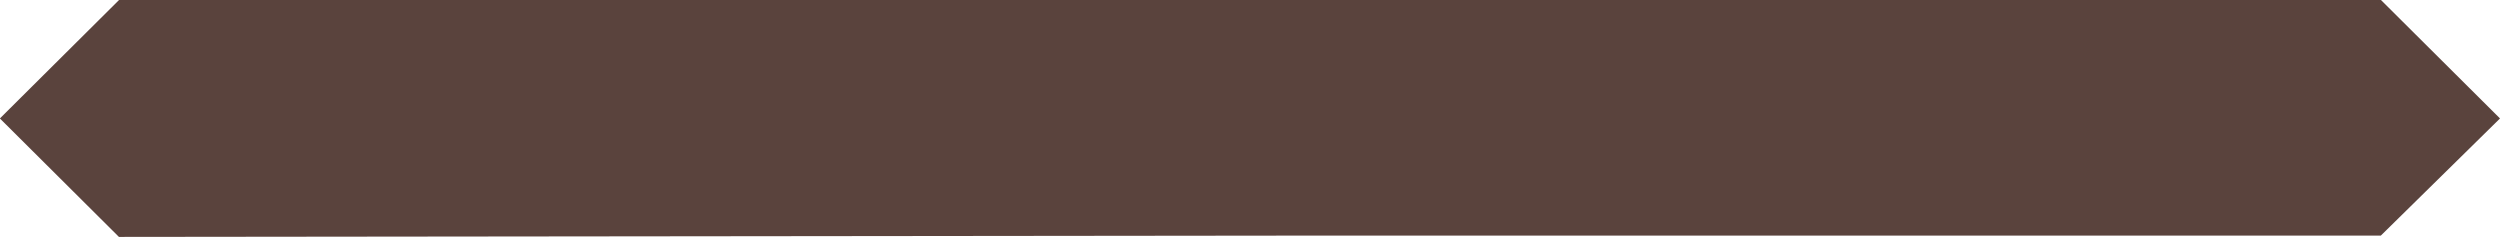 <svg width="21" height="2" viewBox="0 0 21 2" fill="none" xmlns="http://www.w3.org/2000/svg">
  <path d="M19.999 1.979L11.022 1.979L0.999 1.99L-0.001 0.995L1 0L11.023 0L20 0L21 0.995L19.999 1.979Z" fill="#5A433D" />
</svg>
